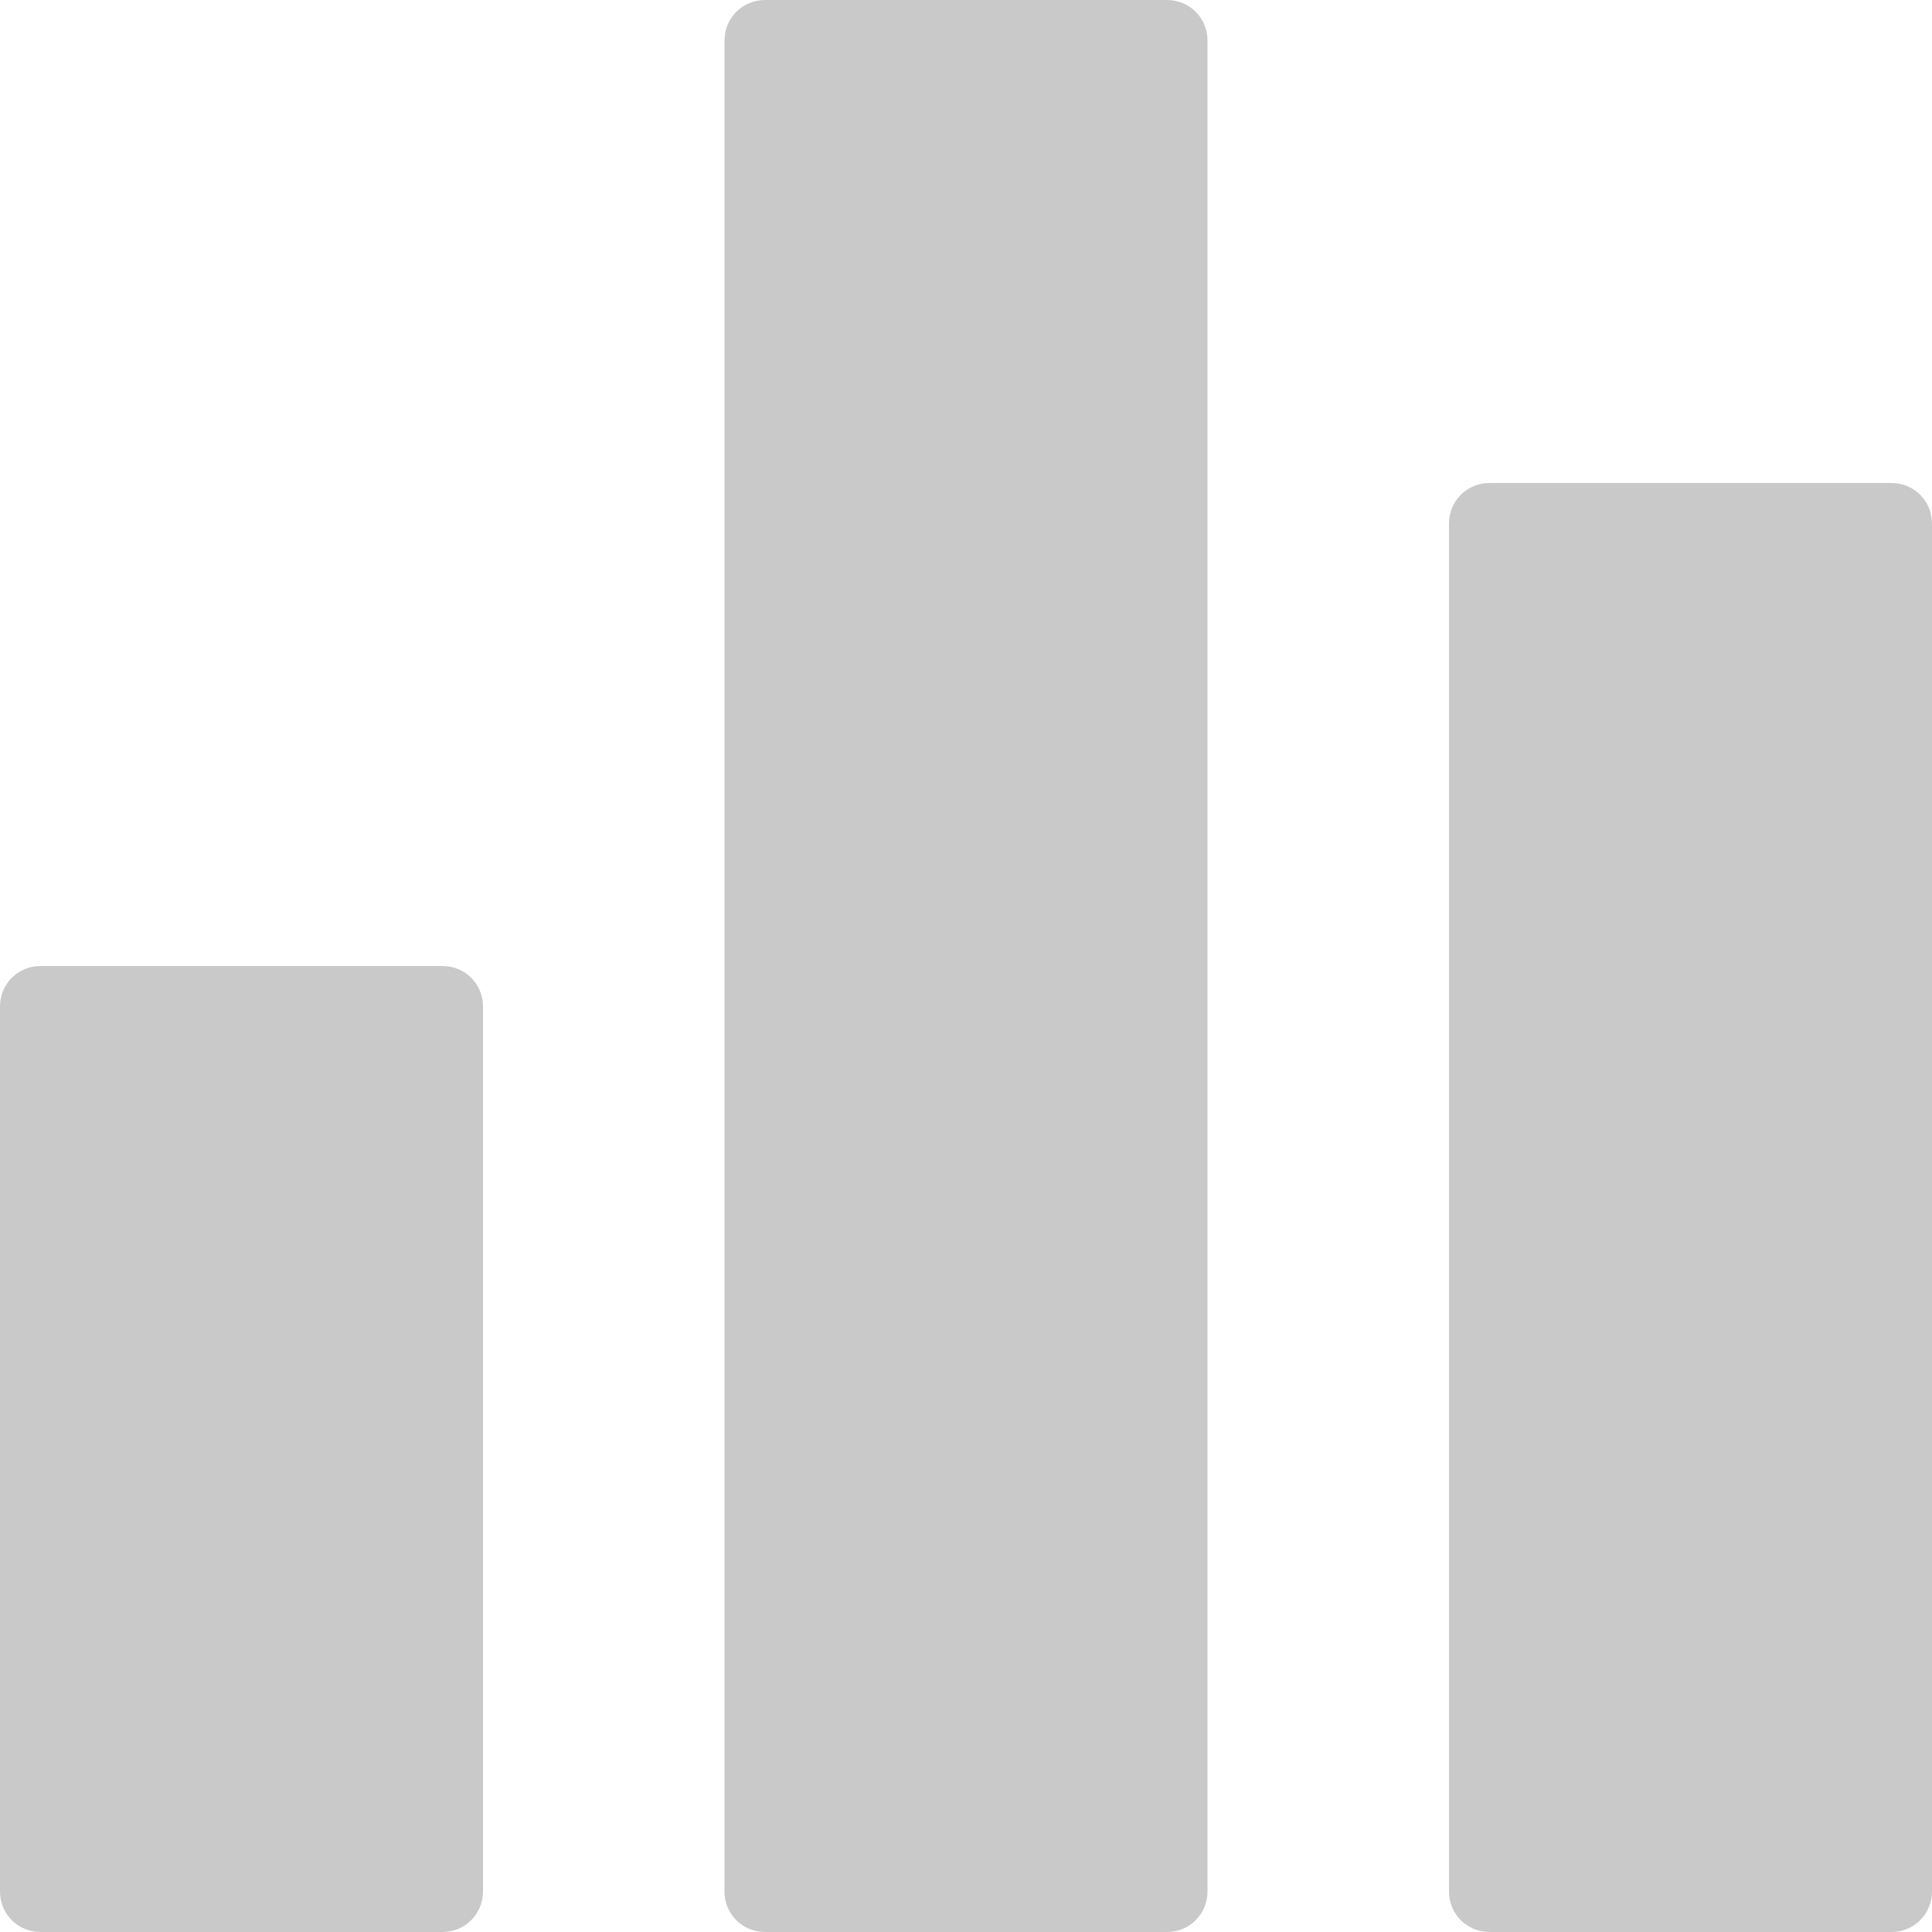 <?xml version="1.0" encoding="UTF-8"?>
<svg width="18px" height="18px" viewBox="0 0 18 18" version="1.1" xmlns="http://www.w3.org/2000/svg" xmlns:xlink="http://www.w3.org/1999/xlink">
    <!-- Generator: Sketch 47.1 (45422) - http://www.bohemiancoding.com/sketch -->
    <title>icon_evaluation</title>
    <desc>Created with Sketch.</desc>
    <defs></defs>
    <g id="Bhub-3.0-v2" stroke="none" stroke-width="1" fill="none" fill-rule="evenodd">
        <g id="project-tab-landing" transform="translate(-60, -810)" fill="#C9C9C9">
            <path d="M67.128,810 C66.917,810 66.75,810.167 66.75,810.378 L66.75,827.622 C66.75,827.833 66.917,828 67.128,828 L70.872,828 C71.083,828 71.25,827.833 71.25,827.622 L71.25,810.378 C71.25,810.167 71.083,810 70.872,810 L67.128,810 Z M60.378,819 C60.167,819 60,819.167 60,819.378 L60,827.622 C60,827.833 60.167,828 60.378,828 L64.122,828 C64.333,828 64.5,827.833 64.5,827.622 L64.5,819.378 C64.5,819.167 64.333,819 64.122,819 L60.378,819 Z M73.878,814.5 C73.667,814.5 73.5,814.667 73.5,814.878 L73.5,827.622 C73.5,827.833 73.667,828 73.878,828 L77.622,828 C77.833,828 78,827.833 78,827.622 L78,814.878 C78,814.667 77.833,814.5 77.622,814.5 L73.878,814.5 Z" id="icon_evaluation"></path>
        </g>
    </g>
</svg>